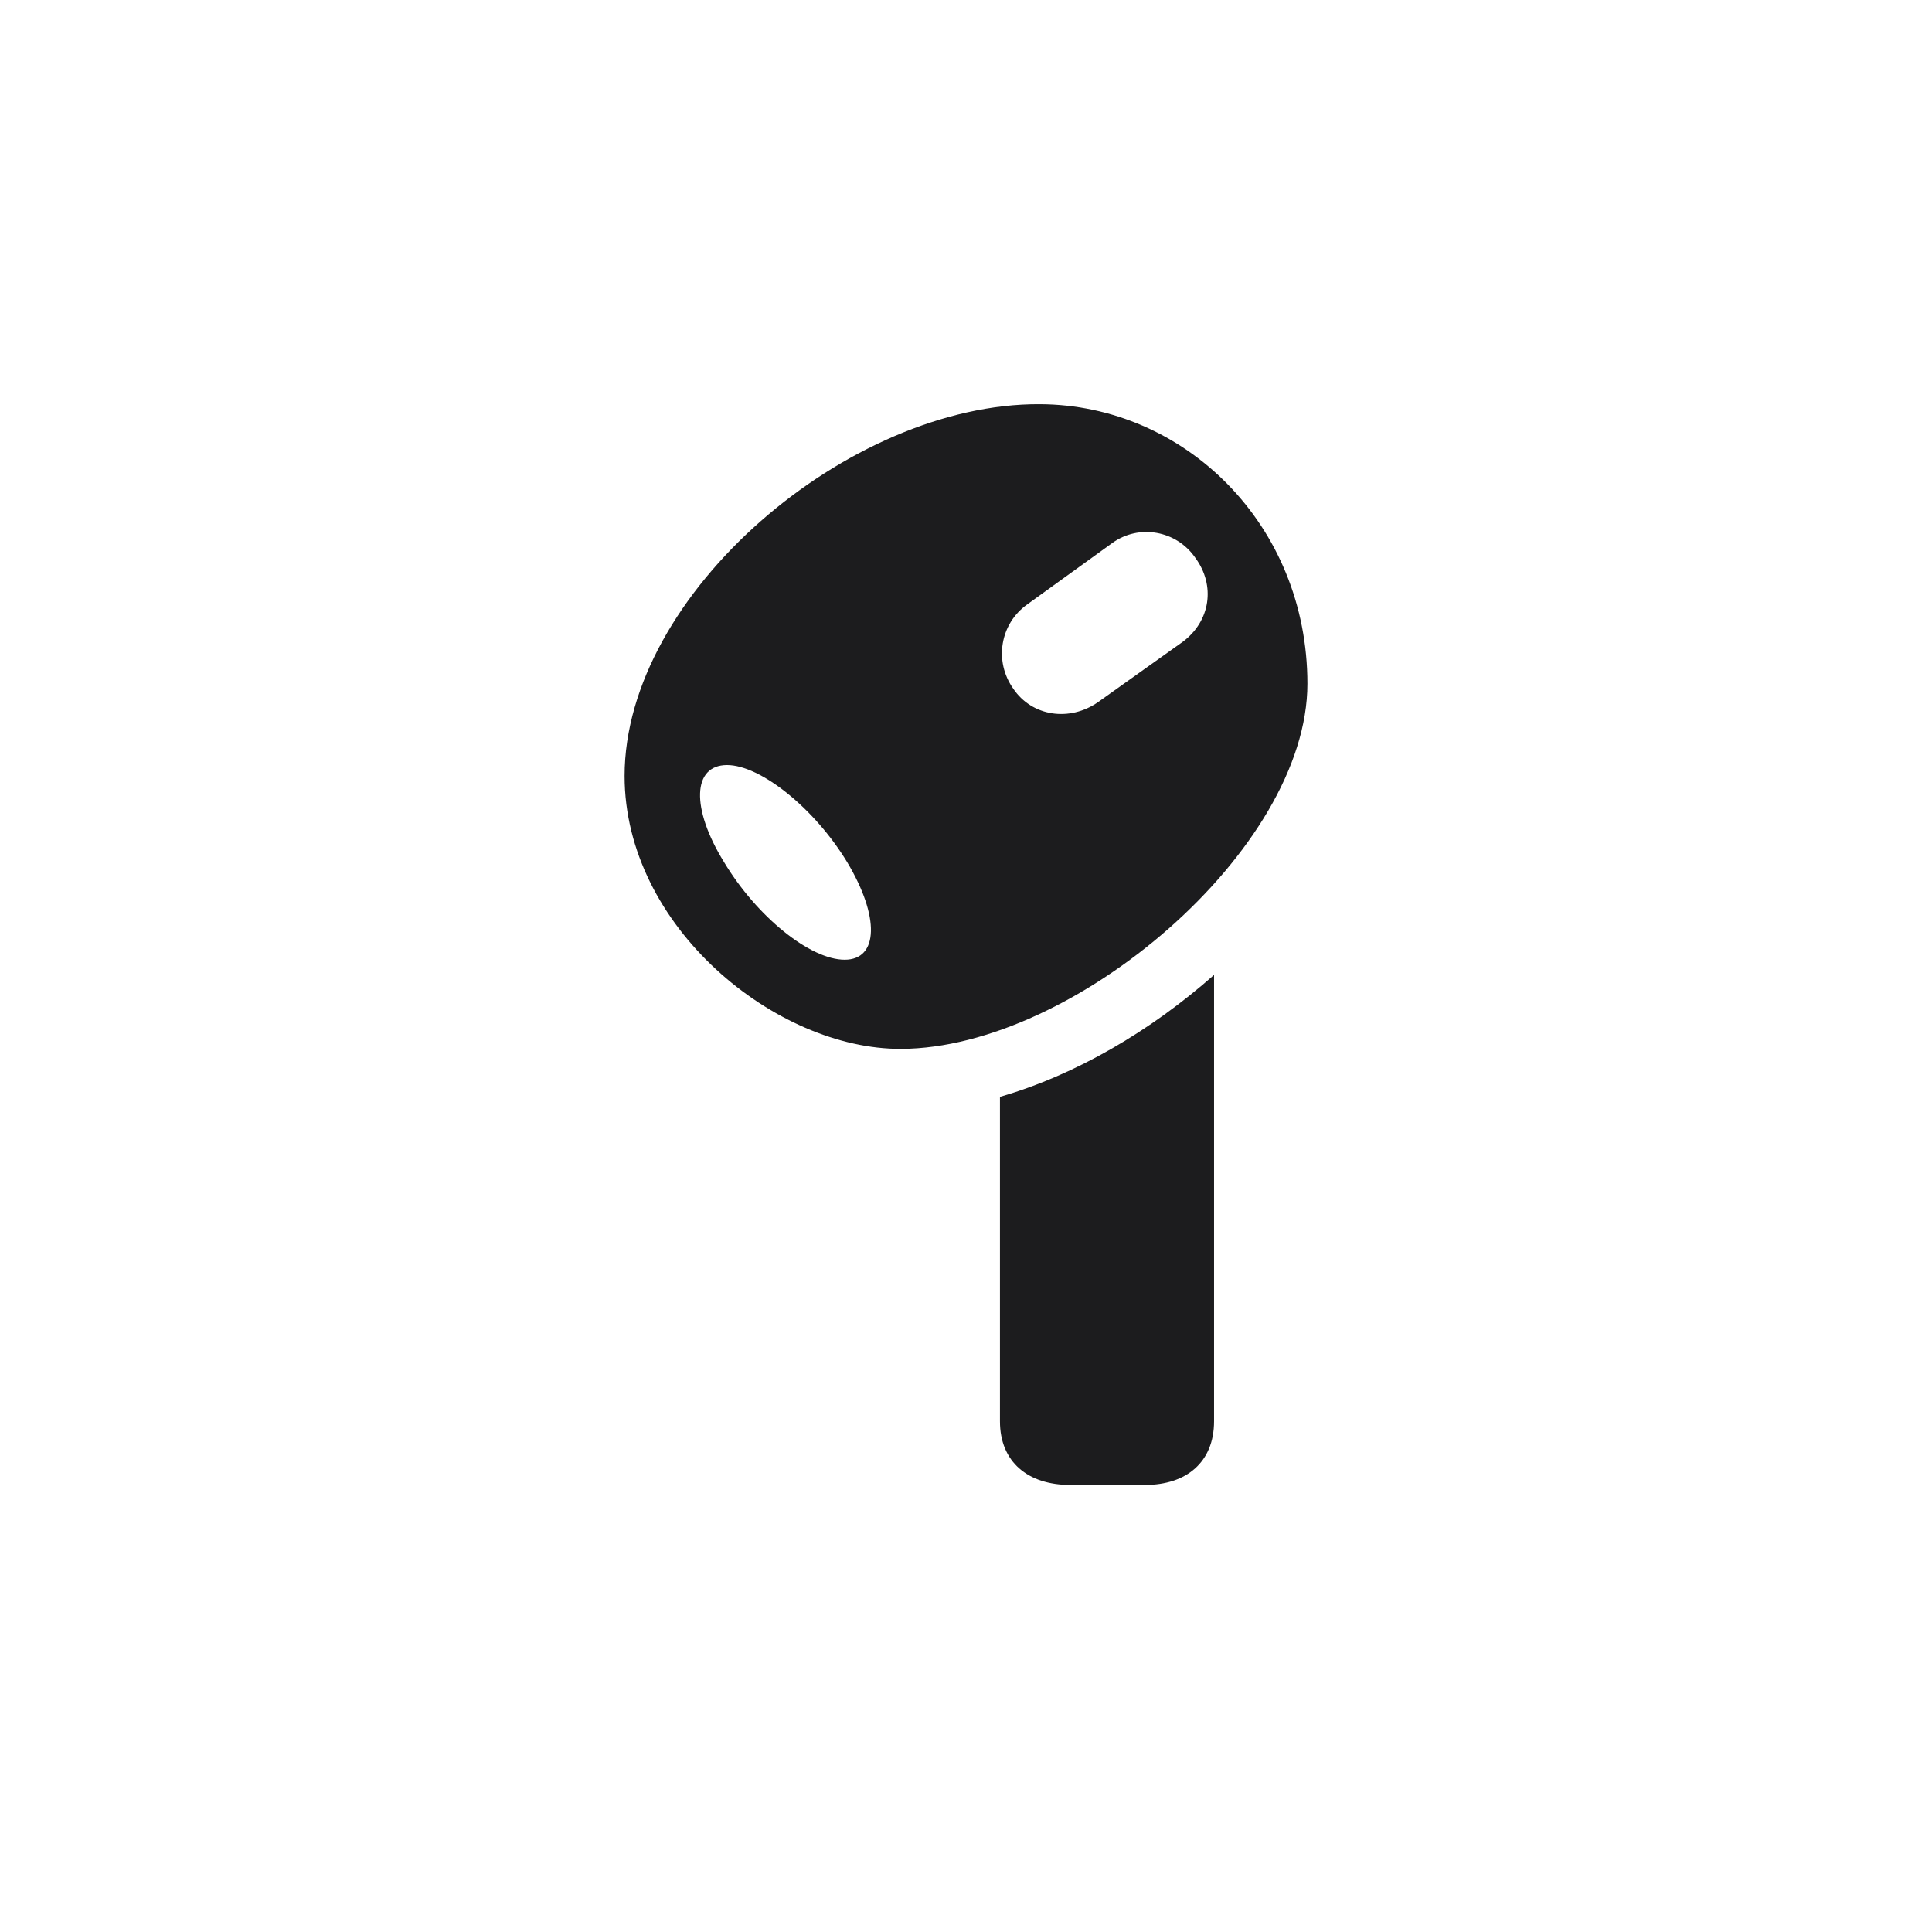 <svg width="28" height="28" viewBox="0 0 28 28" fill="none" xmlns="http://www.w3.org/2000/svg">
<path d="M15.072 5.858C12.304 5.841 9.052 8.601 9.052 11.246C9.052 13.435 11.249 15.21 13.06 15.201C15.565 15.193 18.948 12.31 18.948 9.91C18.948 7.599 17.164 5.867 15.072 5.858ZM14.685 9.981C14.404 9.585 14.492 9.04 14.888 8.759L16.118 7.871C16.505 7.59 17.05 7.687 17.322 8.082C17.621 8.486 17.542 9.005 17.138 9.304L15.916 10.174C15.503 10.464 14.958 10.385 14.685 9.981ZM12.242 13.909C11.741 13.909 10.968 13.285 10.493 12.494C10.01 11.712 10.036 11.088 10.537 11.088C11.021 11.088 11.803 11.712 12.277 12.494C12.752 13.285 12.734 13.909 12.242 13.909ZM15.512 21.521H16.593C17.199 21.521 17.595 21.187 17.595 20.598V14.129C16.681 14.938 15.591 15.579 14.492 15.896V20.598C14.492 21.187 14.896 21.521 15.512 21.521Z" fill="#1C1C1E"/>
</svg>
